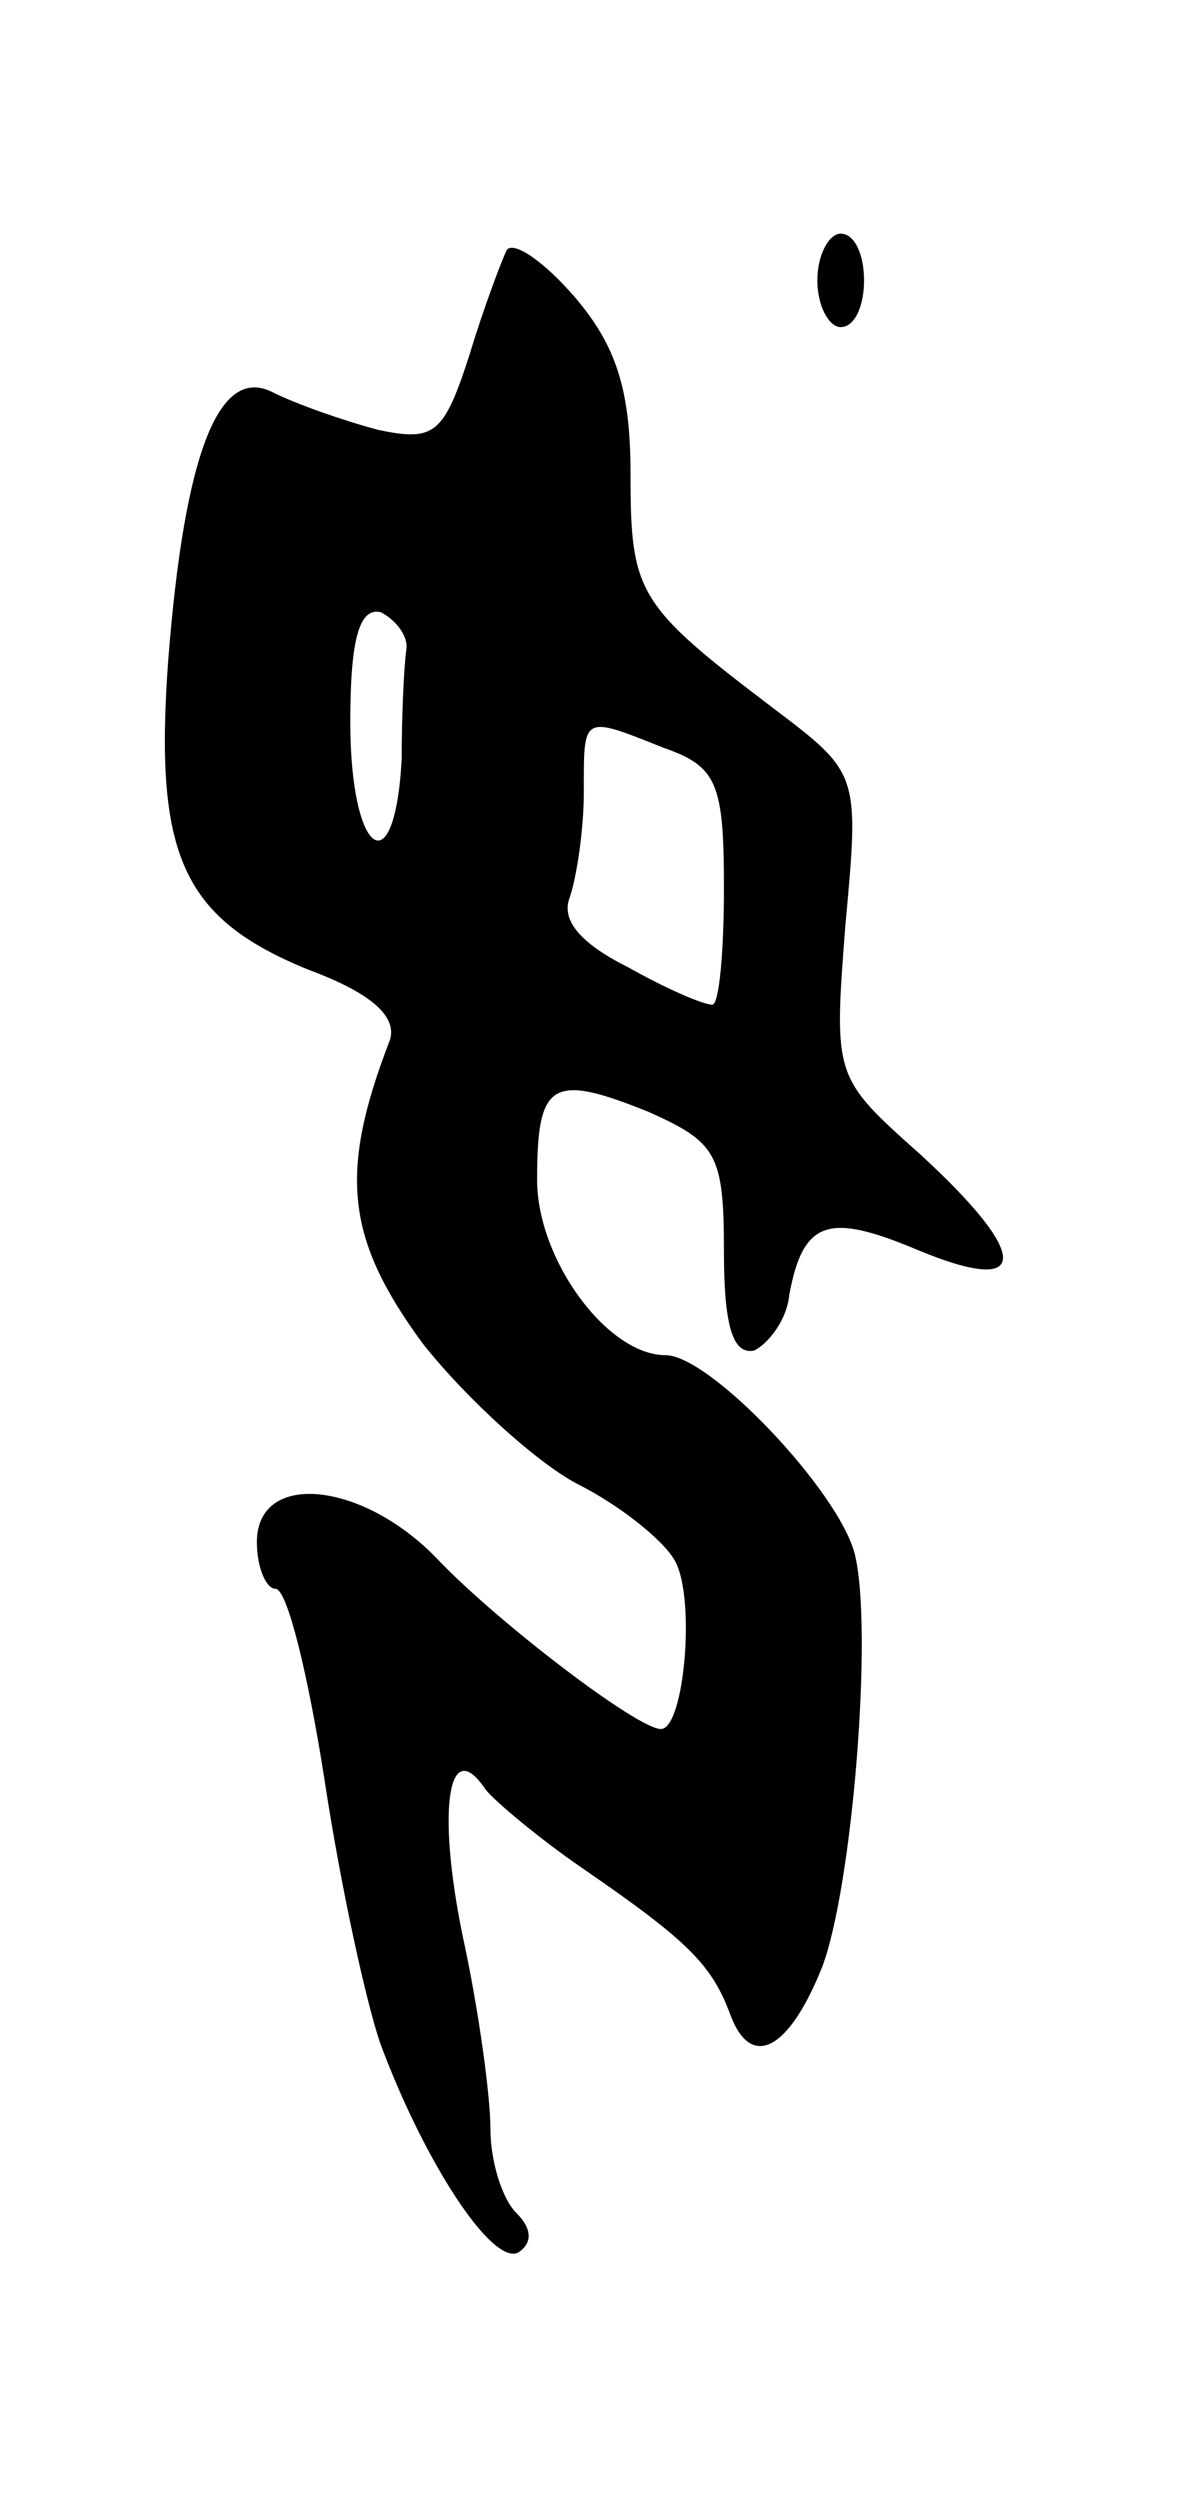 <svg version="1.0" xmlns="http://www.w3.org/2000/svg"
 width="51pt" height="107pt" viewBox="0 0 51 107"
 preserveAspectRatio="xMidYMid meet">
<g transform="translate(0,107) scale(0.1,-0.1)"
fill="#000000" stroke="none">
<path d="M217 963 c-2 -4 -10 -25 -16 -45 -11 -34 -15 -37 -39 -32 -15 4 -35
11 -45 16 -23 12 -38 -25 -45 -115 -6 -83 6 -110 60 -132 27 -10 38 -20 35
-30 -22 -57 -19 -85 14 -130 19 -24 49 -51 66 -60 18 -9 37 -24 42 -33 9 -16
4 -72 -6 -72 -10 0 -69 45 -95 72 -32 34 -78 39 -78 8 0 -11 4 -20 8 -20 5 0
14 -37 21 -82 7 -46 18 -96 24 -113 19 -51 48 -95 59 -89 6 4 6 10 -1 17 -6 6
-11 22 -11 36 0 14 -5 51 -12 83 -11 54 -6 86 10 62 4 -5 23 -21 42 -34 45
-31 55 -41 63 -63 9 -23 25 -14 39 21 13 34 22 145 14 177 -7 27 -62 85 -81
85 -25 0 -55 41 -55 75 0 42 6 46 48 29 29 -13 32 -18 32 -60 0 -32 4 -44 13
-42 6 3 14 13 15 24 6 32 17 35 55 19 48 -20 49 -3 1 41 -37 33 -37 33 -32 98
6 65 6 65 -31 93 -58 44 -61 49 -61 100 0 36 -6 55 -24 76 -13 15 -26 24 -29
20z m-43 -171 c-1 -7 -2 -28 -2 -47 -3 -55 -22 -41 -22 16 0 36 4 49 13 47 6
-3 12 -10 11 -16z m110 -42 c23 -8 26 -15 26 -60 0 -27 -2 -50 -5 -50 -4 0
-20 7 -36 16 -20 10 -29 20 -25 30 3 9 6 29 6 45 0 33 -1 33 34 19z"/>
<path d="M350 950 c0 -11 5 -20 10 -20 6 0 10 9 10 20 0 11 -4 20 -10 20 -5 0
-10 -9 -10 -20z"/>
</g>
</svg>

